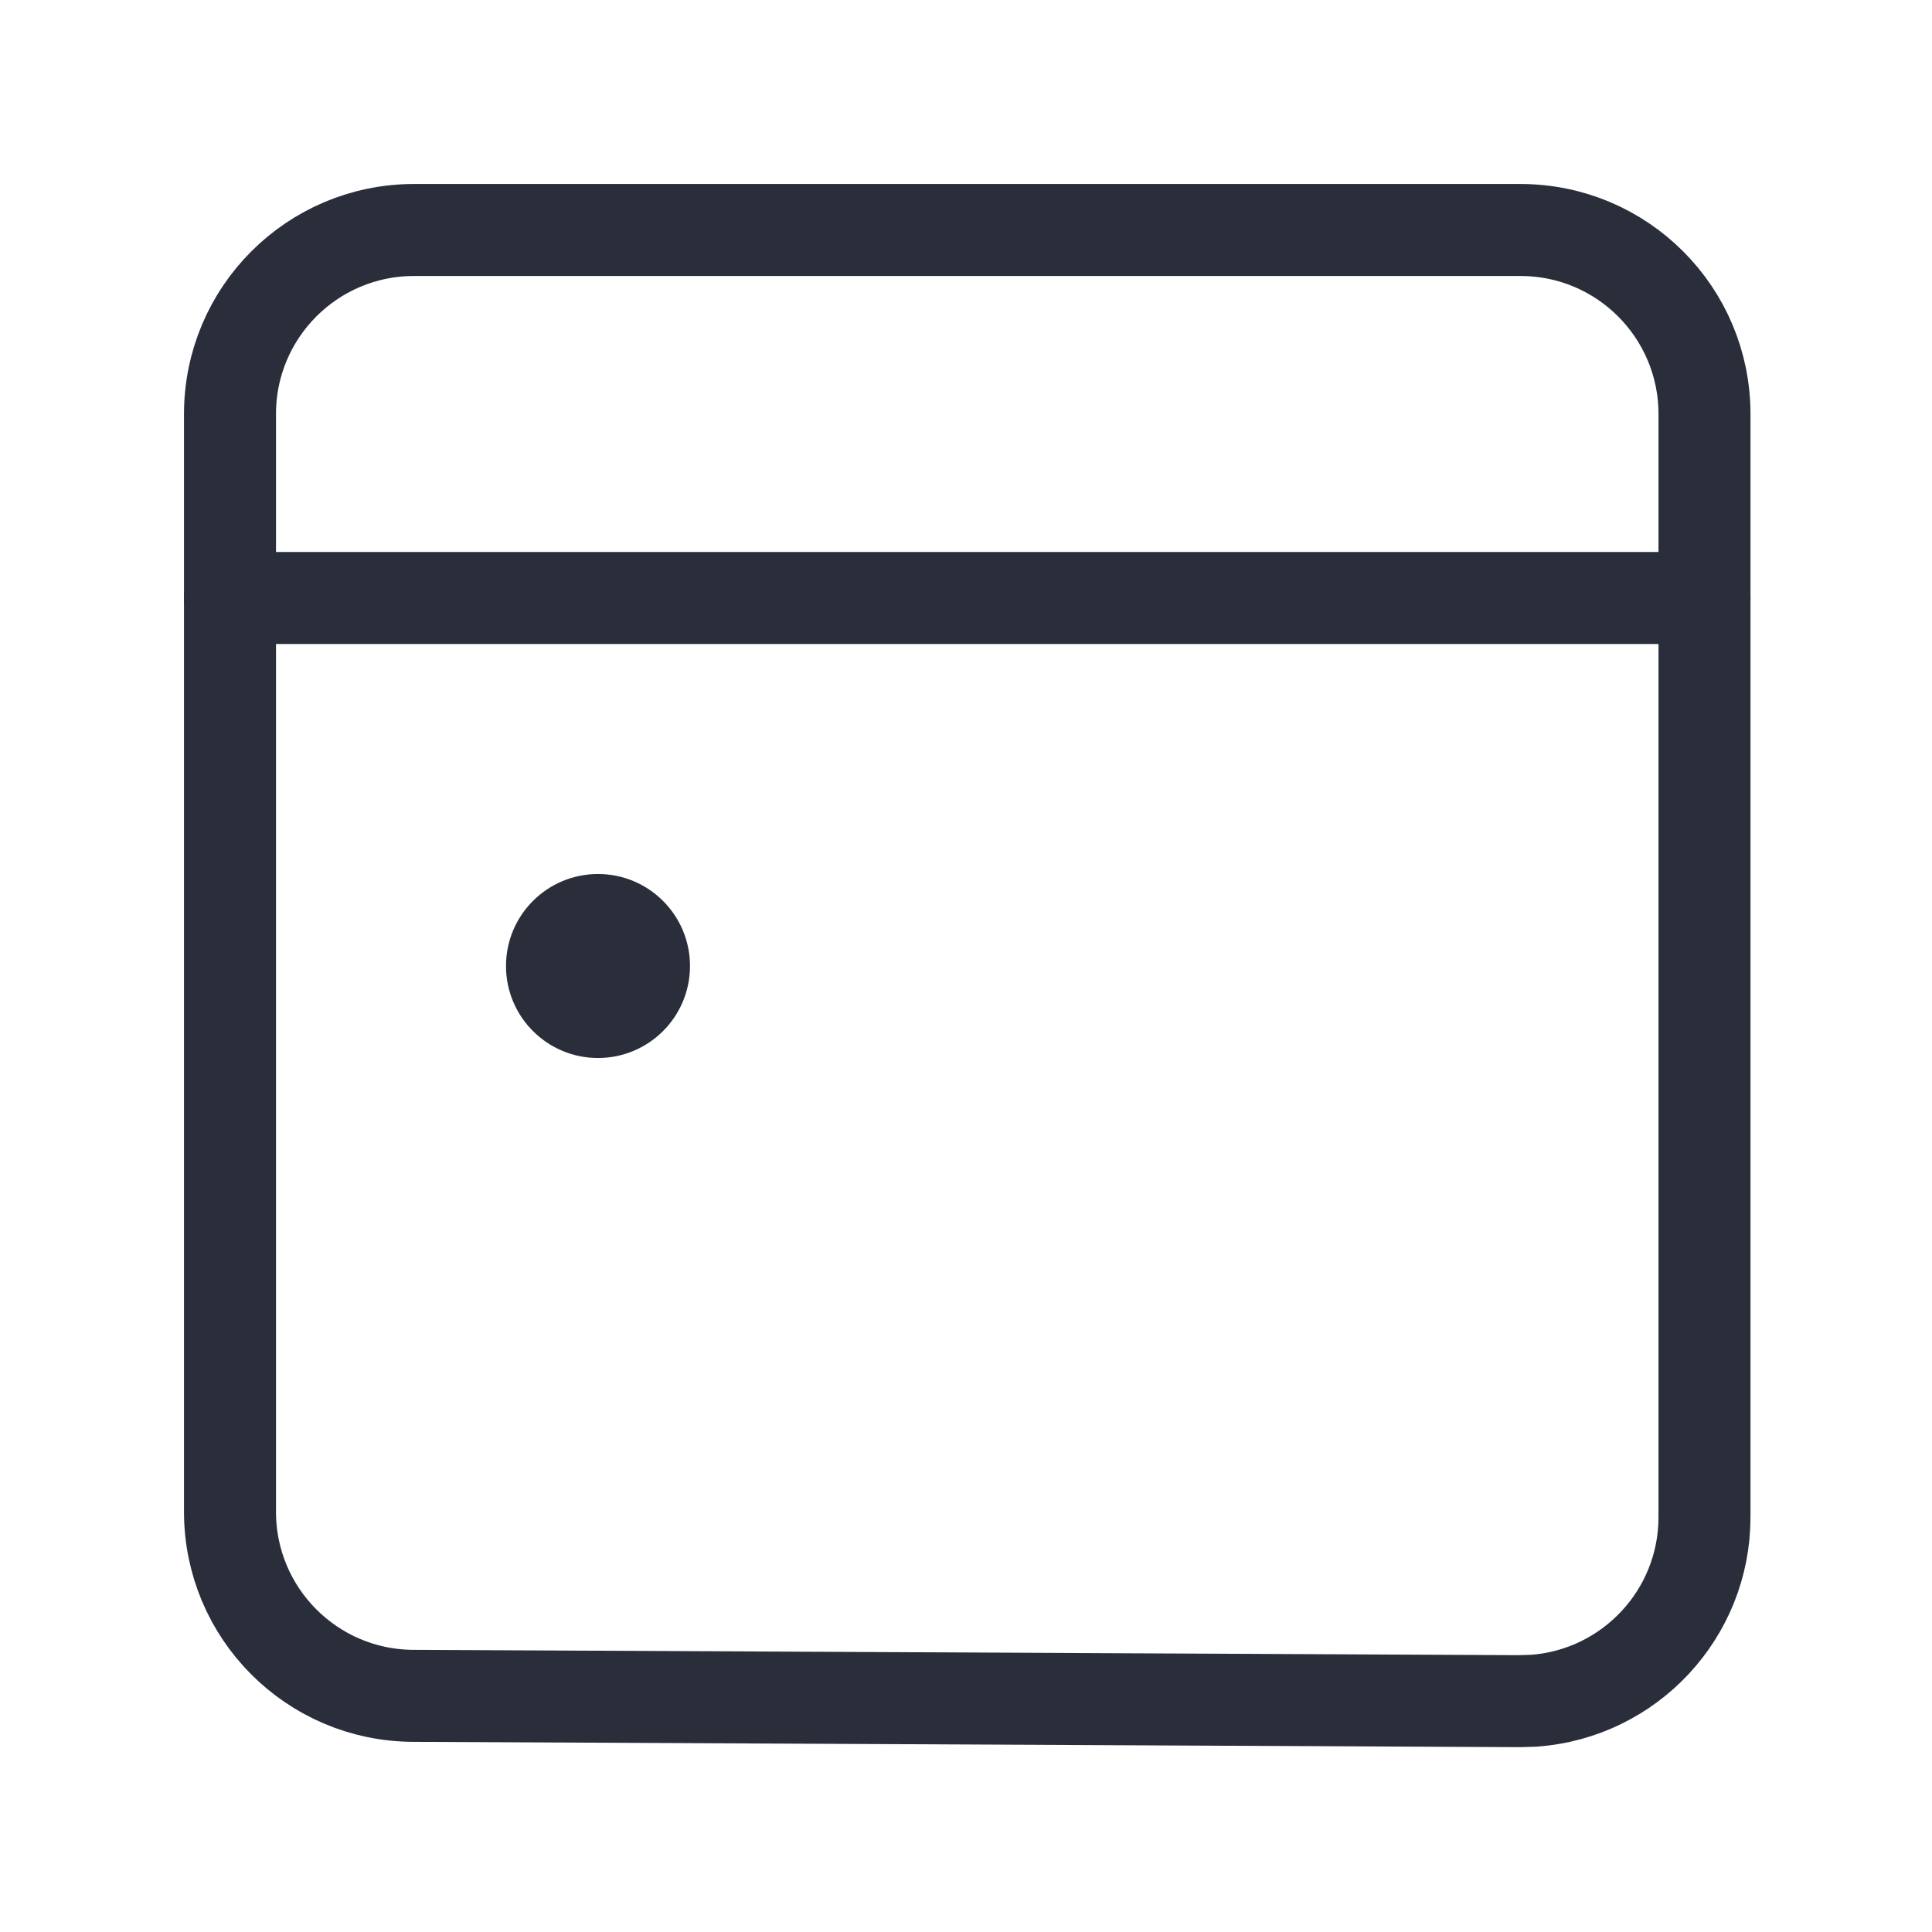 <svg height="21" viewBox="0 0 21 21" width="21" xmlns="http://www.w3.org/2000/svg"><g fill="none" fill-rule="evenodd" transform="translate(2 2)"><path d="m2.5.5h12.027c1.105 0 2 .895 2 2v11.991c0 1.054-.816 1.918-1.851 1.995l-.159.005-12.027-.058c-1.101-.005-1.99-.899-1.99-2v-11.933c0-1.105.895-2 2-2z" stroke="#2a2e3b" stroke-linecap="round" stroke-linejoin="round"/><path d="m.5 4.5h16.027" stroke="#2a2e3b" stroke-linecap="round" stroke-linejoin="round"/><circle cx="4.5" cy="8.5" fill="#2a2e3b" r="1"/></g></svg>